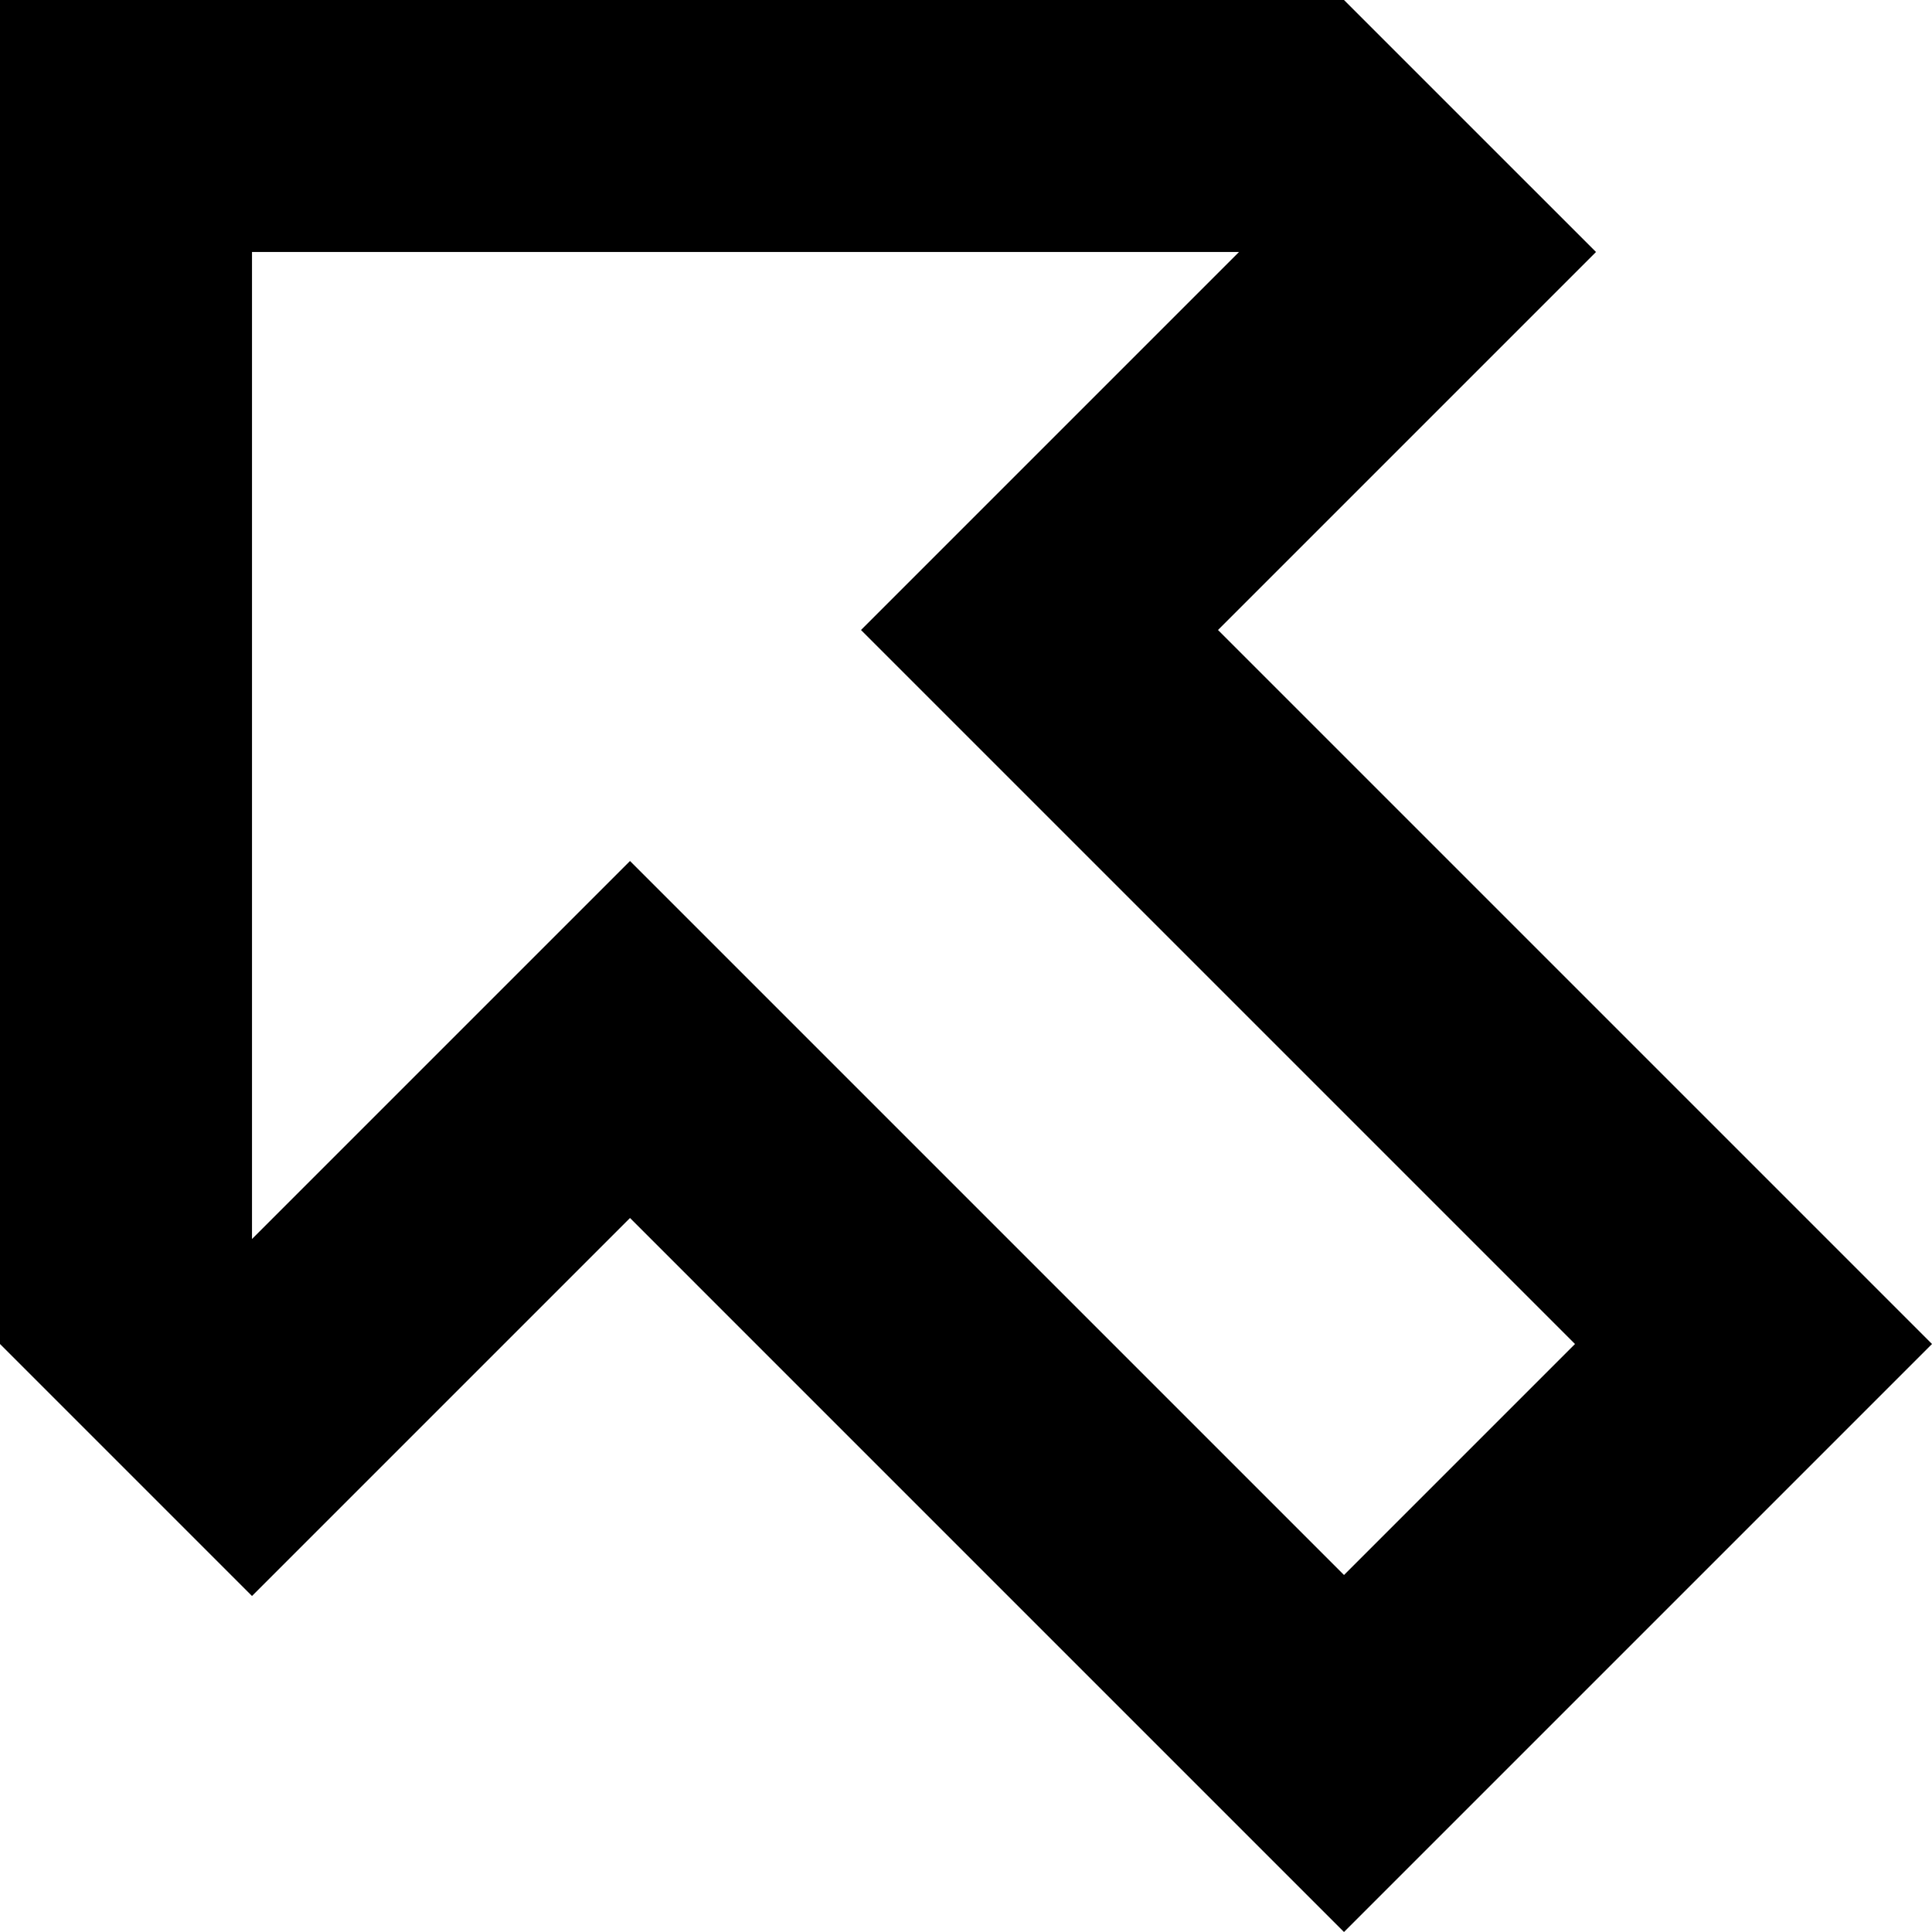 <svg xmlns="http://www.w3.org/2000/svg" viewBox="0 0 368 368">
  <path d="M 120 164 L 154 198 L 120 164 L 154 198 L 256 300 L 256 300 L 300 256 L 300 256 L 198 154 L 198 154 L 164 120 L 164 120 L 198 86 L 198 86 L 236 48 L 236 48 L 48 48 L 48 48 L 48 236 L 48 236 L 86 198 L 86 198 L 120 164 L 120 164 Z M 82 270 L 48 304 L 82 270 L 48 304 L 14 270 L 14 270 L 0 256 L 0 256 L 0 48 L 0 48 L 0 0 L 0 0 L 48 0 L 256 0 L 270 14 L 270 14 L 304 48 L 304 48 L 270 82 L 270 82 L 266 86 L 266 86 L 232 120 L 232 120 L 266 154 L 266 154 L 334 222 L 334 222 L 368 256 L 368 256 L 334 290 L 334 290 L 290 334 L 290 334 L 256 368 L 256 368 L 222 334 L 222 334 L 154 266 L 154 266 L 120 232 L 120 232 L 86 266 L 86 266 L 82 270 L 82 270 Z" />
</svg>